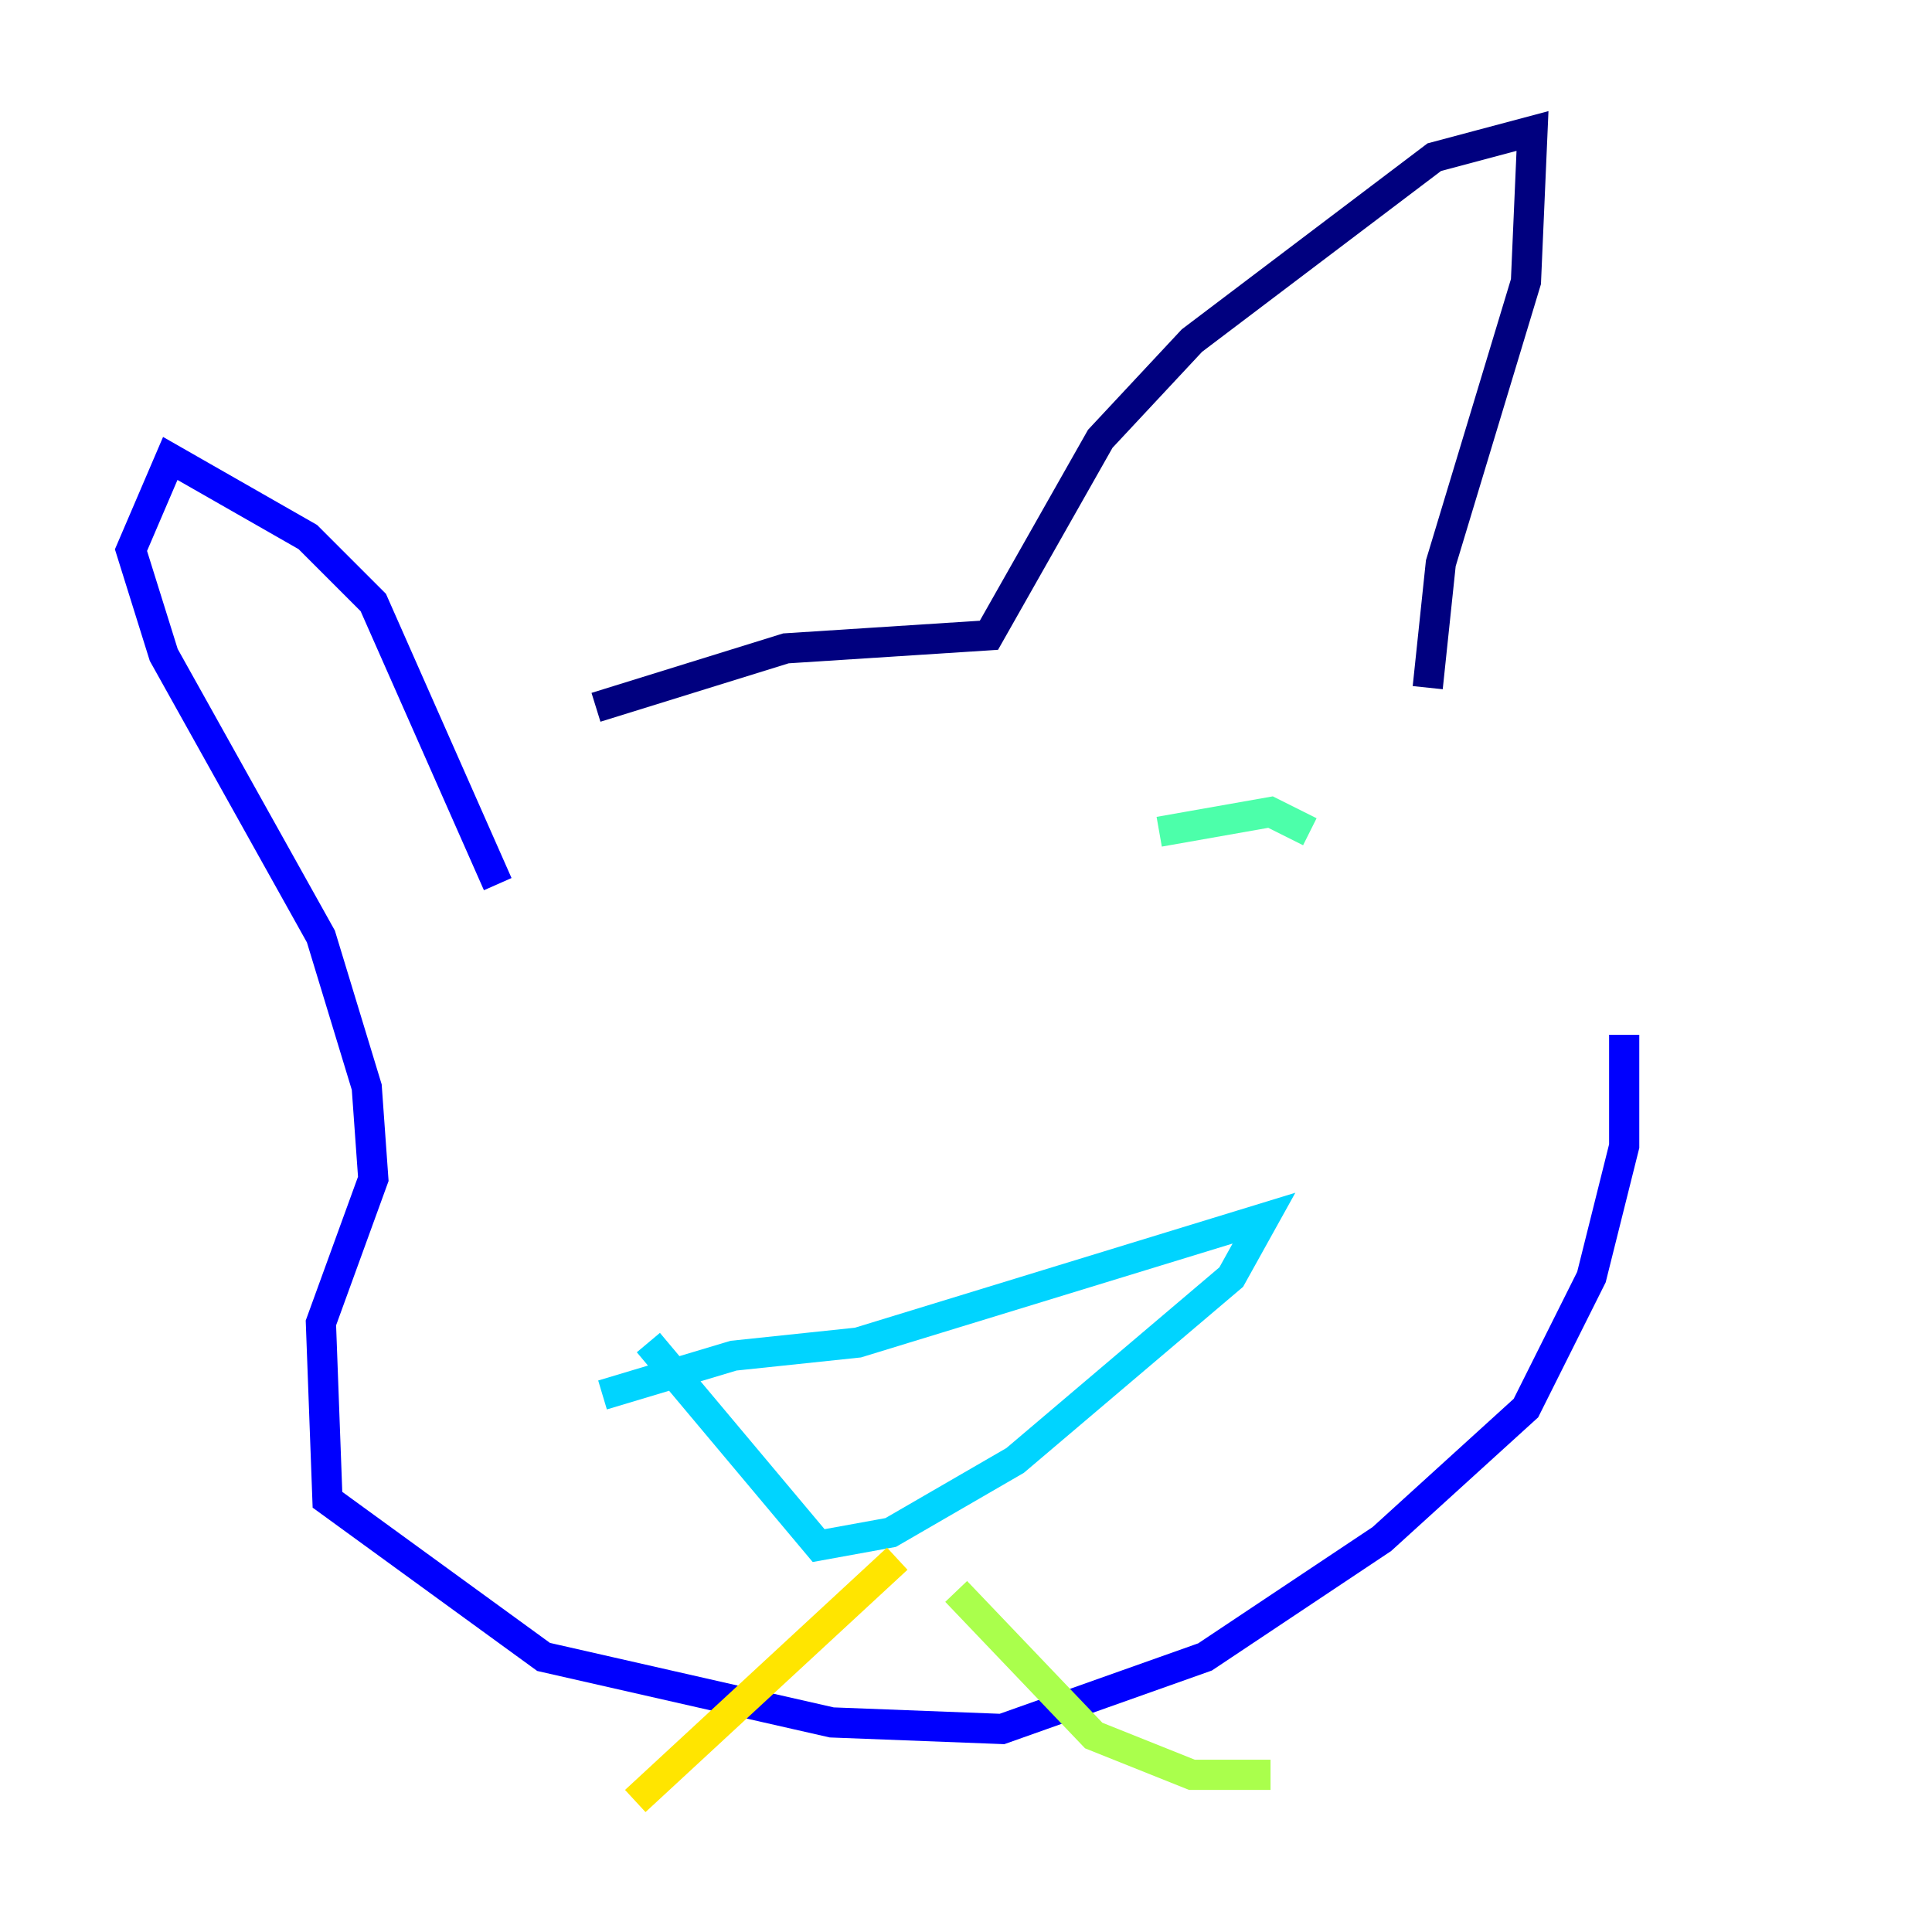 <?xml version="1.0" encoding="utf-8" ?>
<svg baseProfile="tiny" height="128" version="1.2" viewBox="0,0,128,128" width="128" xmlns="http://www.w3.org/2000/svg" xmlns:ev="http://www.w3.org/2001/xml-events" xmlns:xlink="http://www.w3.org/1999/xlink"><defs /><polyline fill="none" points="39.485,46.861 52.068,42.956 65.519,42.088 72.895,29.071 78.969,22.563 95.024,10.414 101.532,8.678 101.098,18.658 95.458,37.315 94.59,45.559" stroke="#00007f" stroke-width="2" /><polyline fill="none" points="32.976,58.576 24.732,39.919 20.393,35.58 11.281,30.373 8.678,36.447 10.848,43.39 21.261,62.047 24.298,72.027 24.732,78.102 21.261,87.647 21.695,99.363 36.014,109.776 55.105,114.115 66.386,114.549 79.837,109.776 91.552,101.966 101.098,93.288 105.437,84.61 107.607,75.932 107.607,68.556" stroke="#0000fe" stroke-width="2" /><polyline fill="none" points="52.068,72.027 52.068,72.027" stroke="#0060ff" stroke-width="2" /><polyline fill="none" points="39.919,92.42 48.597,89.817 56.841,88.949 83.742,80.705 81.573,84.61 67.254,96.759 59.01,101.532 54.237,102.4 42.956,88.949" stroke="#00d4ff" stroke-width="2" /><polyline fill="none" points="76.8,55.105 84.176,53.803 86.78,55.105" stroke="#4cffaa" stroke-width="2" /><polyline fill="none" points="63.349,105.437 72.461,114.983 78.969,117.586 84.176,117.586" stroke="#aaff4c" stroke-width="2" /><polyline fill="none" points="59.444,103.268 42.088,119.322" stroke="#ffe500" stroke-width="2" /><polyline fill="none" points="64.217,68.122 64.217,68.122" stroke="#ff7a00" stroke-width="2" /><polyline fill="none" points="39.919,69.424 39.919,69.424" stroke="#fe1200" stroke-width="2" /><polyline fill="none" points="42.956,59.878 42.956,59.878" stroke="#7f0000" stroke-width="2" /></svg>